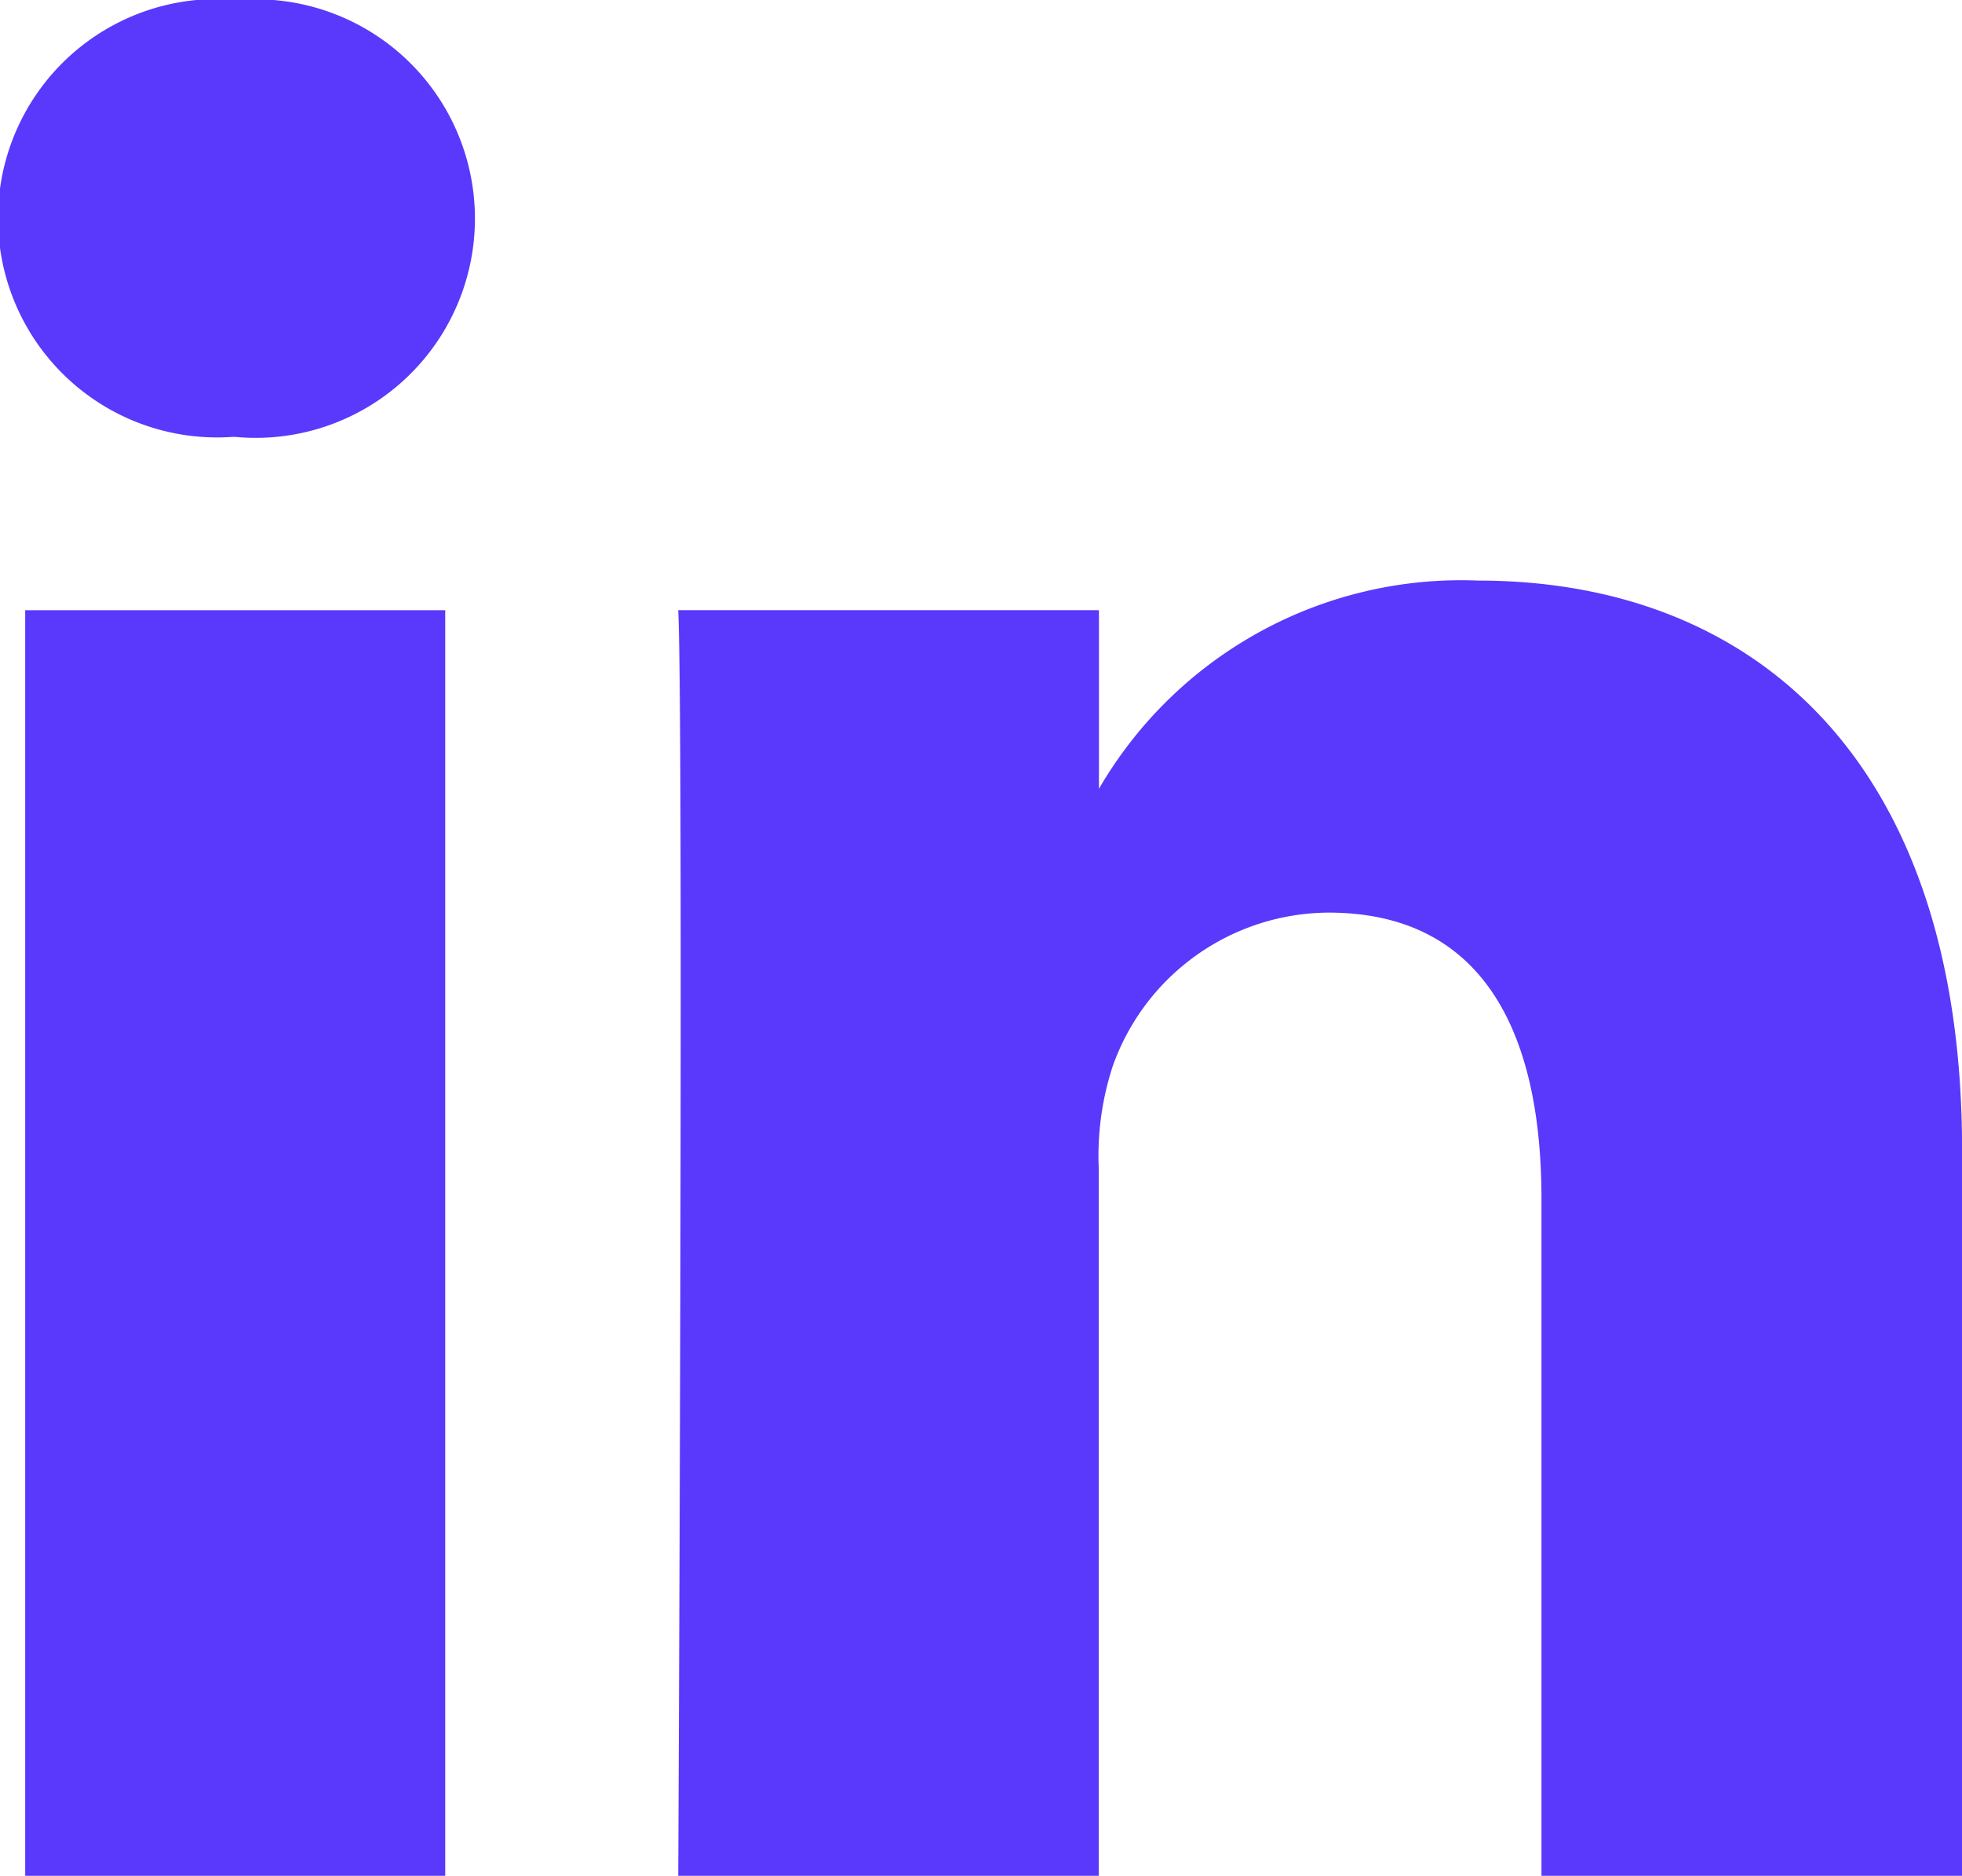 <svg xmlns="http://www.w3.org/2000/svg" width="23.356" height="22.326" viewBox="0 0 23.356 22.326">
  <path id="linkedin" d="M5.3,22.326V7.263H.3V22.326ZM2.8,5.2A2.61,2.61,0,1,0,2.832,0a2.609,2.609,0,1,0-.066,5.2H2.8ZM8.073,22.326h5.007V13.914a3.427,3.427,0,0,1,.165-1.221,2.741,2.741,0,0,1,2.569-1.831c1.812,0,2.536,1.381,2.536,3.406v8.059h5.007V13.689c0-4.627-2.47-6.779-5.764-6.779a4.986,4.986,0,0,0-4.545,2.538h.034V7.262H8.074c.066,1.413,0,15.063,0,15.063Z" fill="#5a38fc"/>
</svg>
